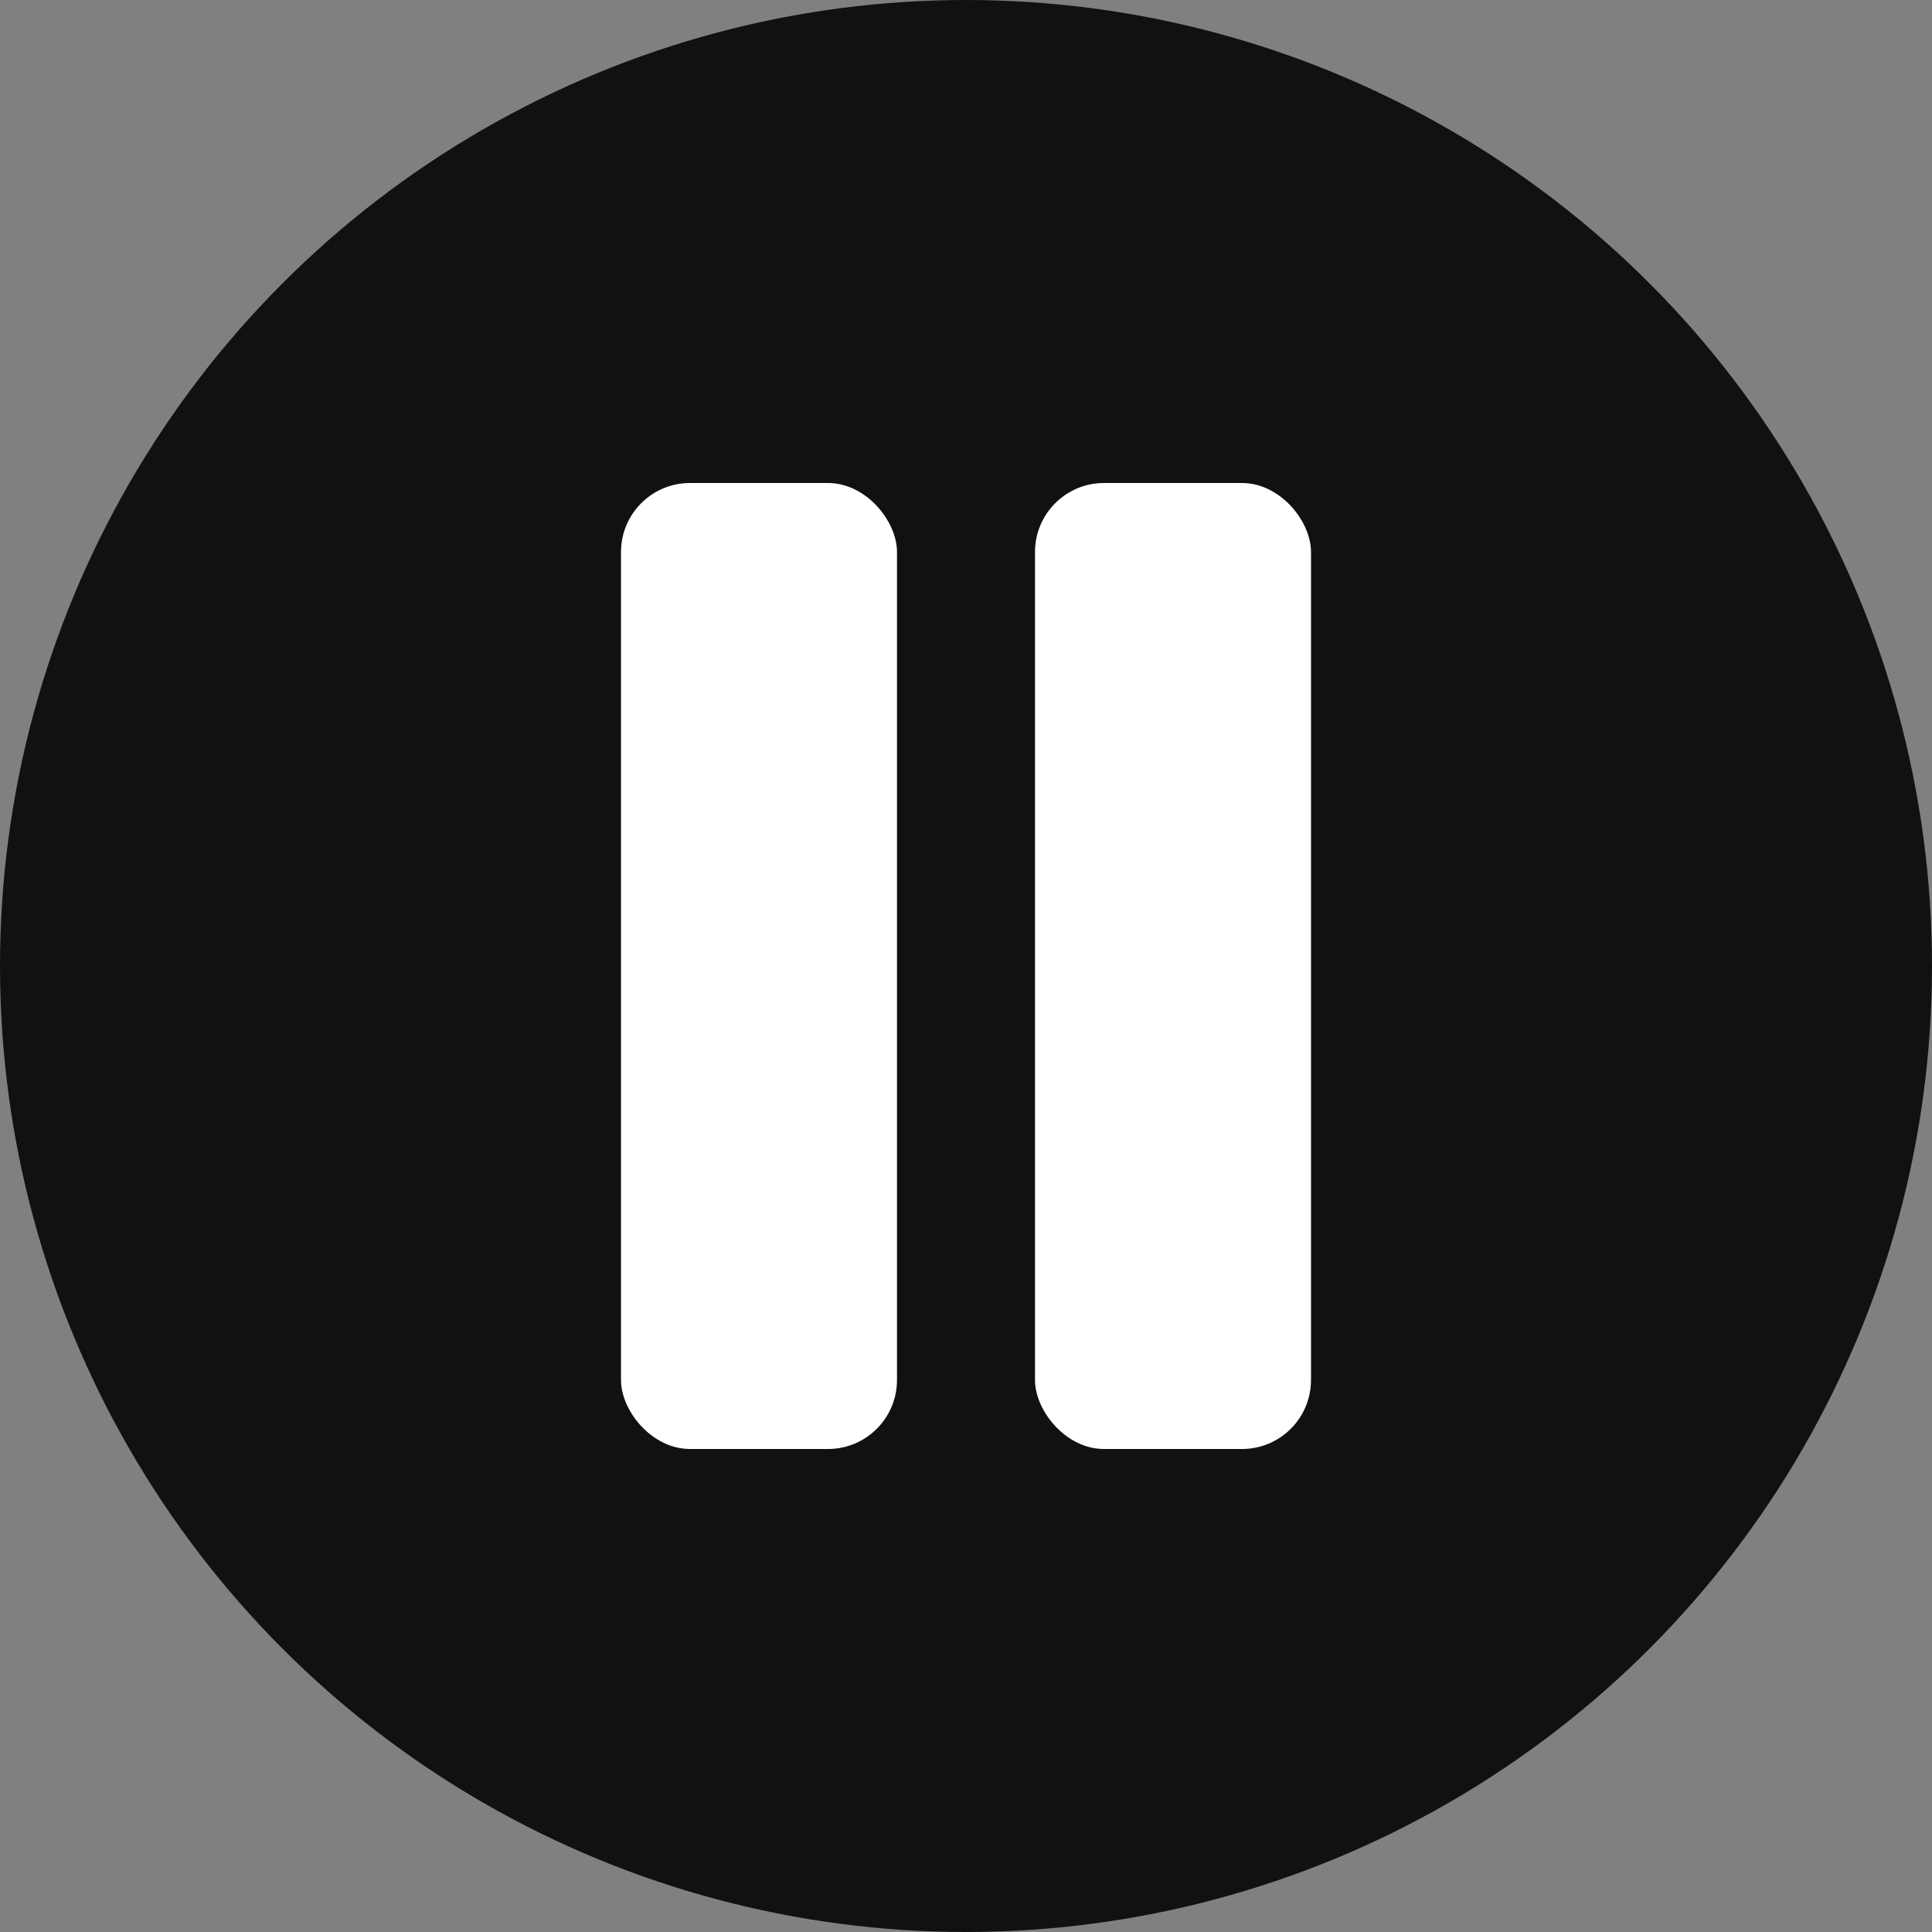<svg xmlns="http://www.w3.org/2000/svg" width="28" height="28" viewBox="0 0 28 28" aria-label="Pause Button">
  <rect x="0" y="0" width="28" height="28" fill="#808080" stroke="none"/>
  <circle cx="14" cy="14" r="14" fill="#111"/>
  <rect x="9" y="7" width="4" height="14" rx="1" fill="#fff"/>
  <rect x="15" y="7" width="4" height="14" rx="1" fill="#fff"/>
</svg>
